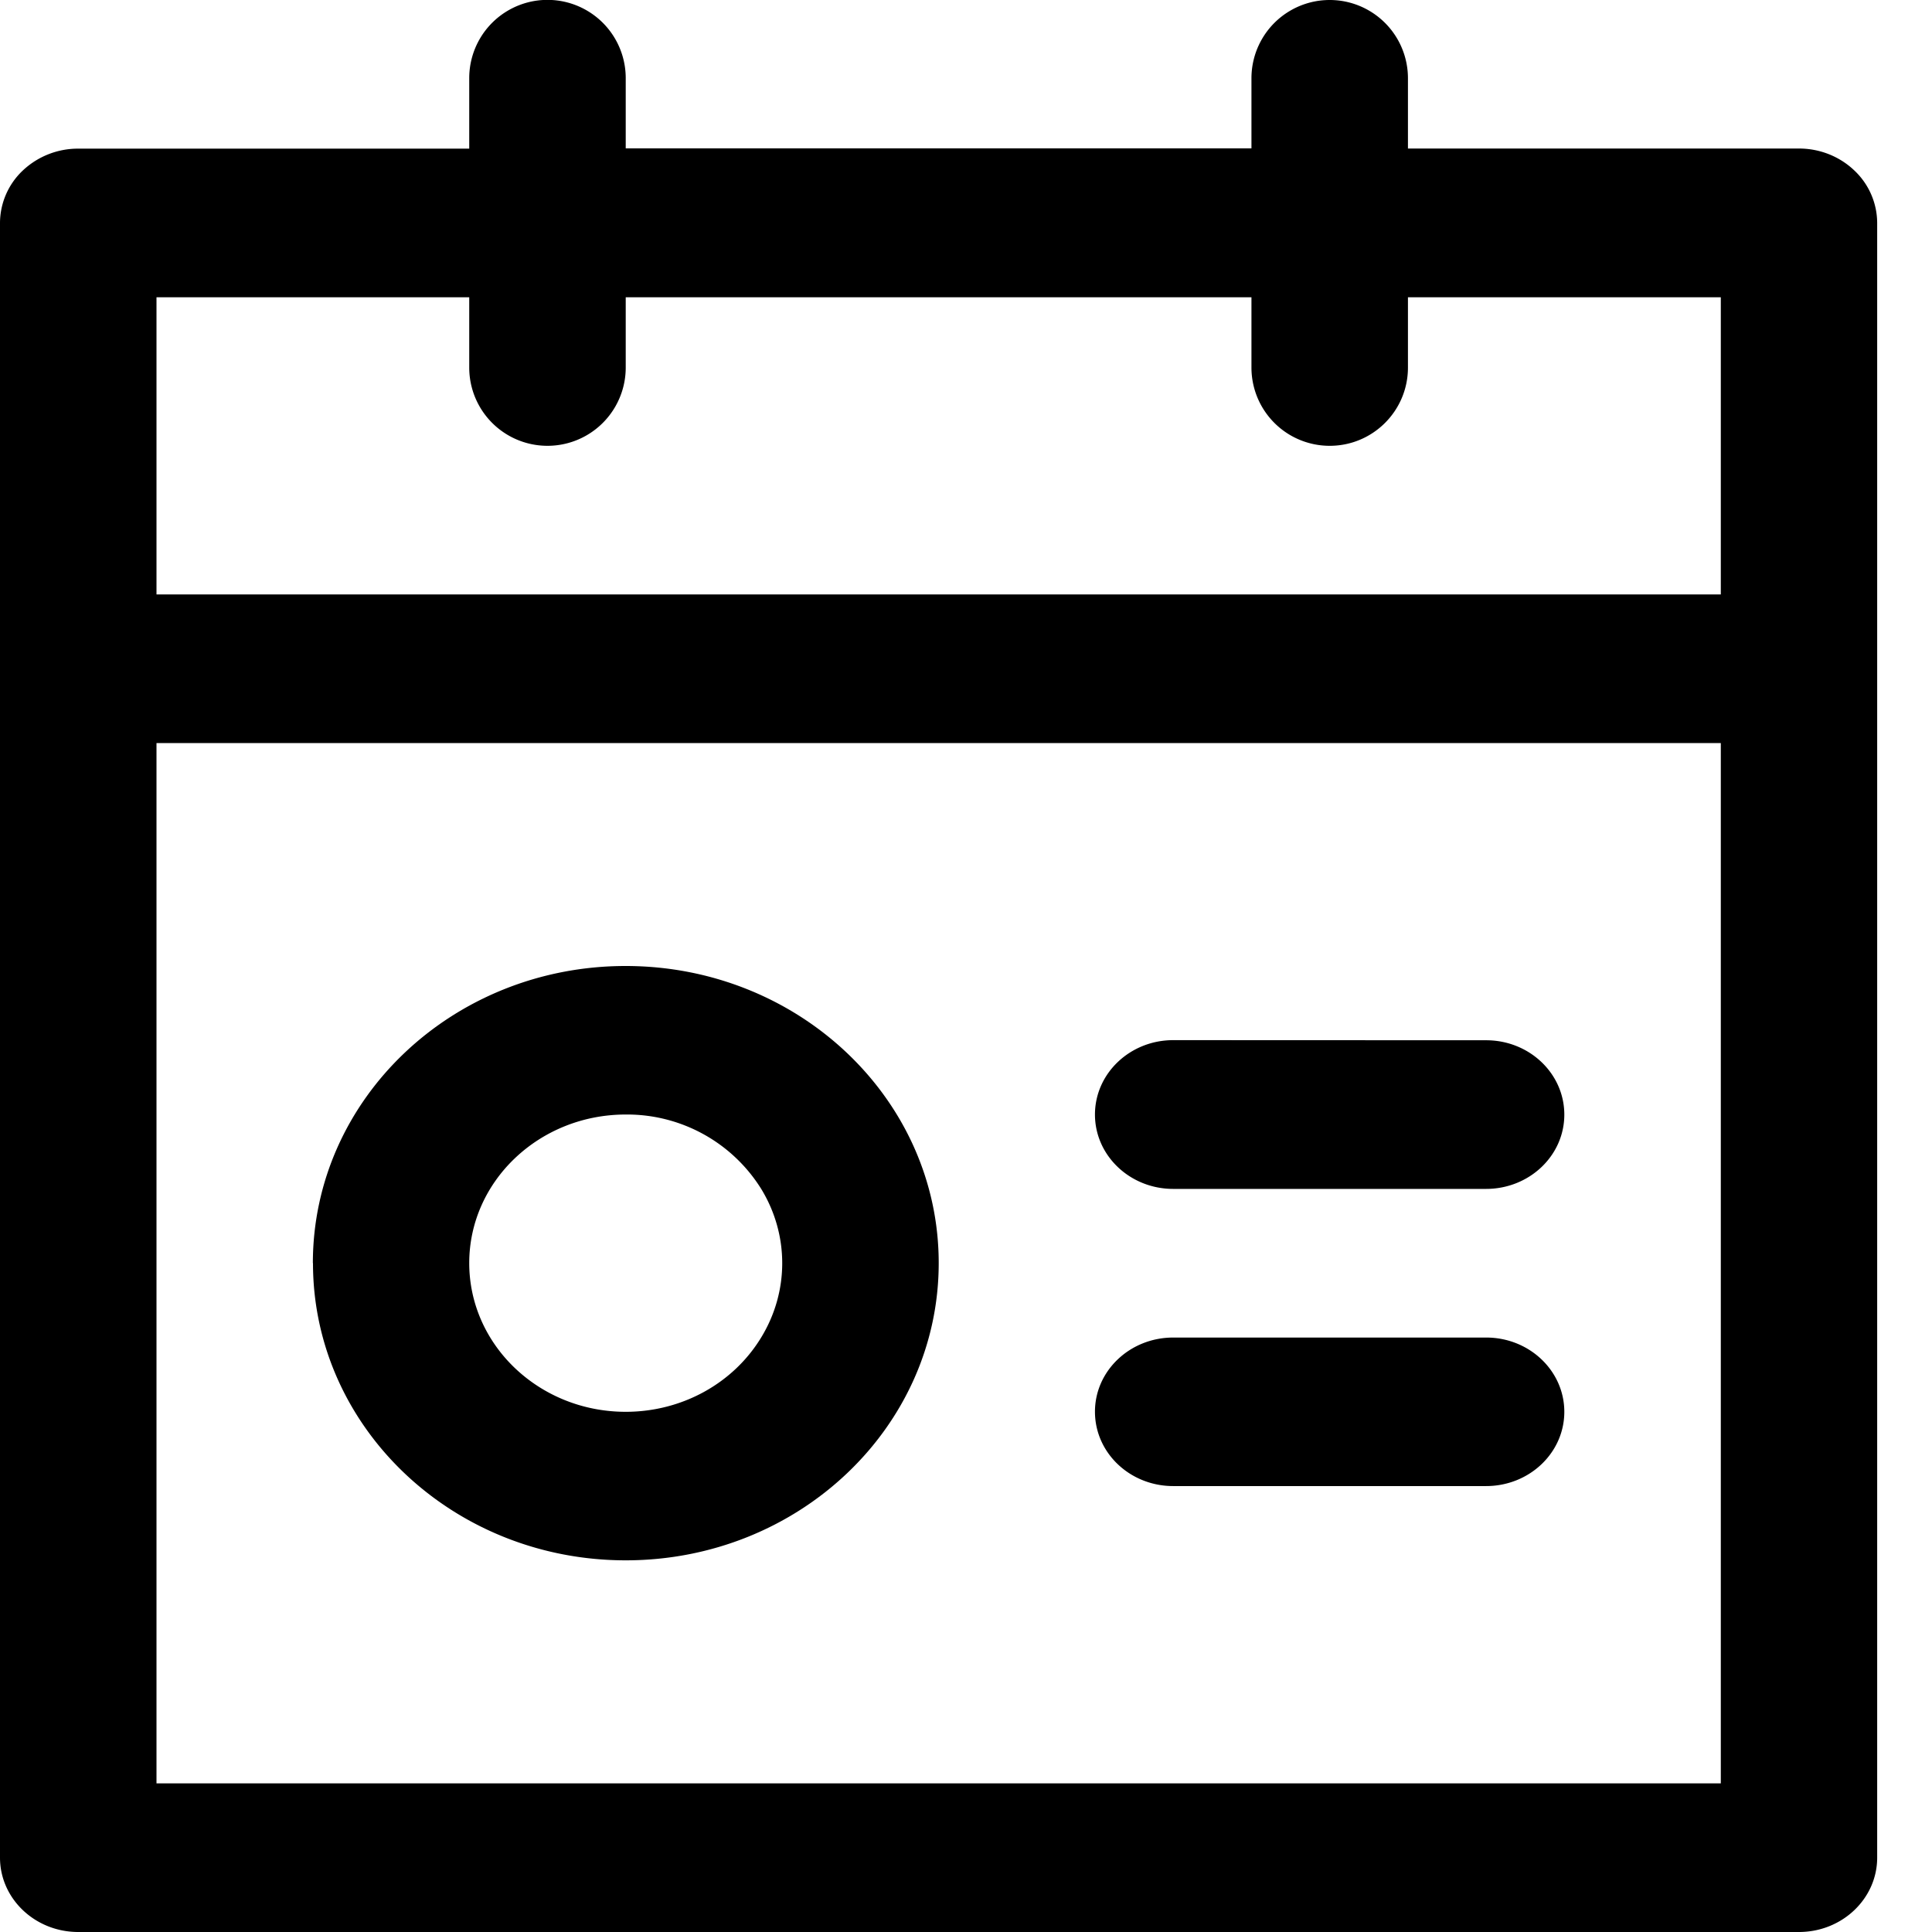 <svg width="16" height="16" xmlns="http://www.w3.org/2000/svg"><path d="M9.716 11.077h2.592c.357 0 .647.275.647.615 0 .34-.29.615-.648.615H9.716c-.358 0-.648-.275-.648-.616 0-.339.29-.614.648-.614zm2.592-2.462c.357 0 .647.275.647.616 0 .34-.29.615-.648.615H9.716c-.358 0-.648-.276-.648-.616 0-.34.29-.616.648-.616l2.592.001zm-6.004 2.461c.232-.38.232-.85 0-1.23a1.309 1.309 0 00-1.122-.616c-.716 0-1.296.552-1.296 1.23 0 .68.58 1.232 1.296 1.232.464 0 .89-.234 1.122-.616zm-3.713-.615C2.591 9.1 3.751 8 5.181 8c1.433 0 2.593 1.102 2.593 2.46 0 1.36-1.16 2.462-2.592 2.462-1.43 0-2.59-1.101-2.59-2.461zm11.66 4.308V6.154H1.296v8.615h12.955zm.647-13.539c.172 0 .336.065.458.181a.6.6 0 01.19.435v13.538c0 .34-.29.616-.648.616H.648C.29 16 0 15.724 0 15.384V1.846a.6.6 0 01.19-.435.666.666 0 01.458-.18h3.238V.647a.648.648 0 111.296 0v.582h5.182V.648a.648.648 0 011.296 0v.582h3.238zm-3.886 2.462a.648.648 0 01-.648-.648v-.582H5.182v.582a.648.648 0 01-1.296 0v-.582h-2.59v2.461h12.955V2.462H11.66v.582c0 .358-.29.648-.648.648z"/></svg>